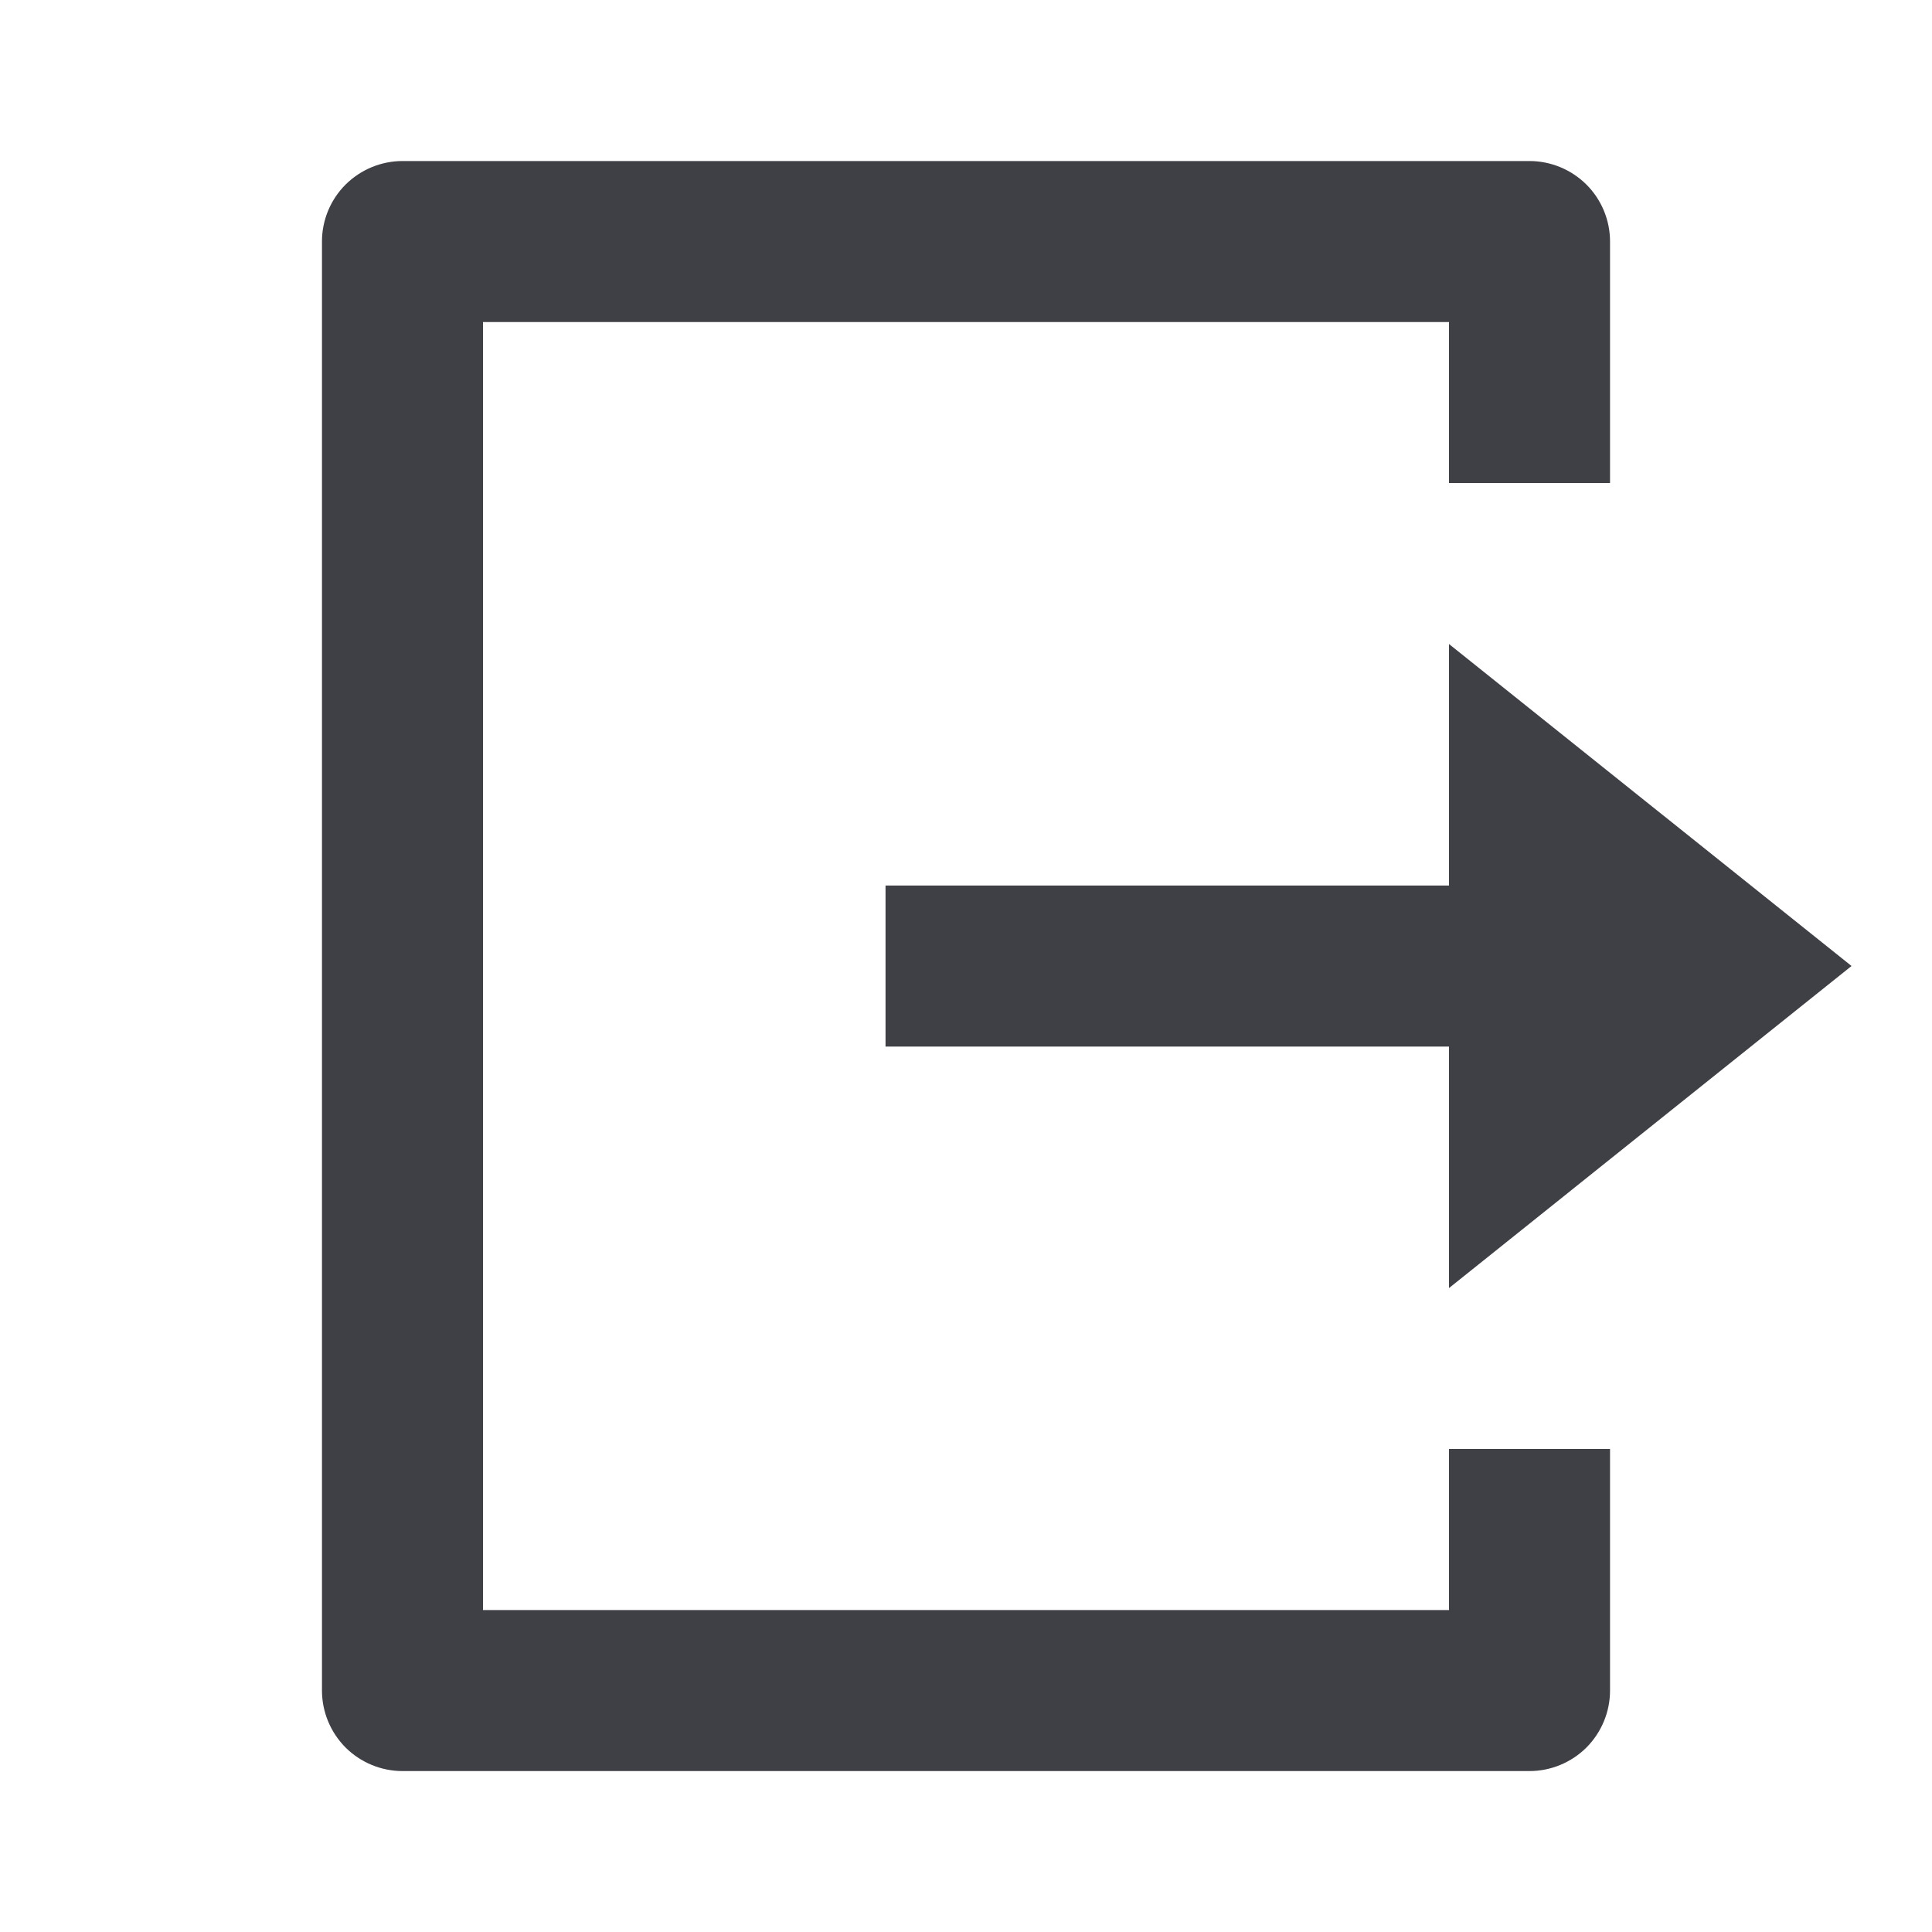 <svg width="20" height="20" viewBox="0 0 20 20" fill="none" xmlns="http://www.w3.org/2000/svg">
<g id="Group">
<path id="Vector" d="M4.167 18.334C3.946 18.334 3.734 18.246 3.577 18.09C3.421 17.933 3.333 17.721 3.333 17.5V2.5C3.333 2.279 3.421 2.067 3.577 1.911C3.734 1.755 3.946 1.667 4.167 1.667H15.833C16.054 1.667 16.266 1.755 16.423 1.911C16.579 2.067 16.667 2.279 16.667 2.5V5H15V3.334H5V16.667H15V15H16.667V17.5C16.667 17.721 16.579 17.933 16.423 18.09C16.266 18.246 16.054 18.334 15.833 18.334H4.167ZM15 13.334V10.834H9.167V9.167H15V6.667L19.167 10L15 13.334Z" fill="#3F3F46"/>
</g>
</svg>
